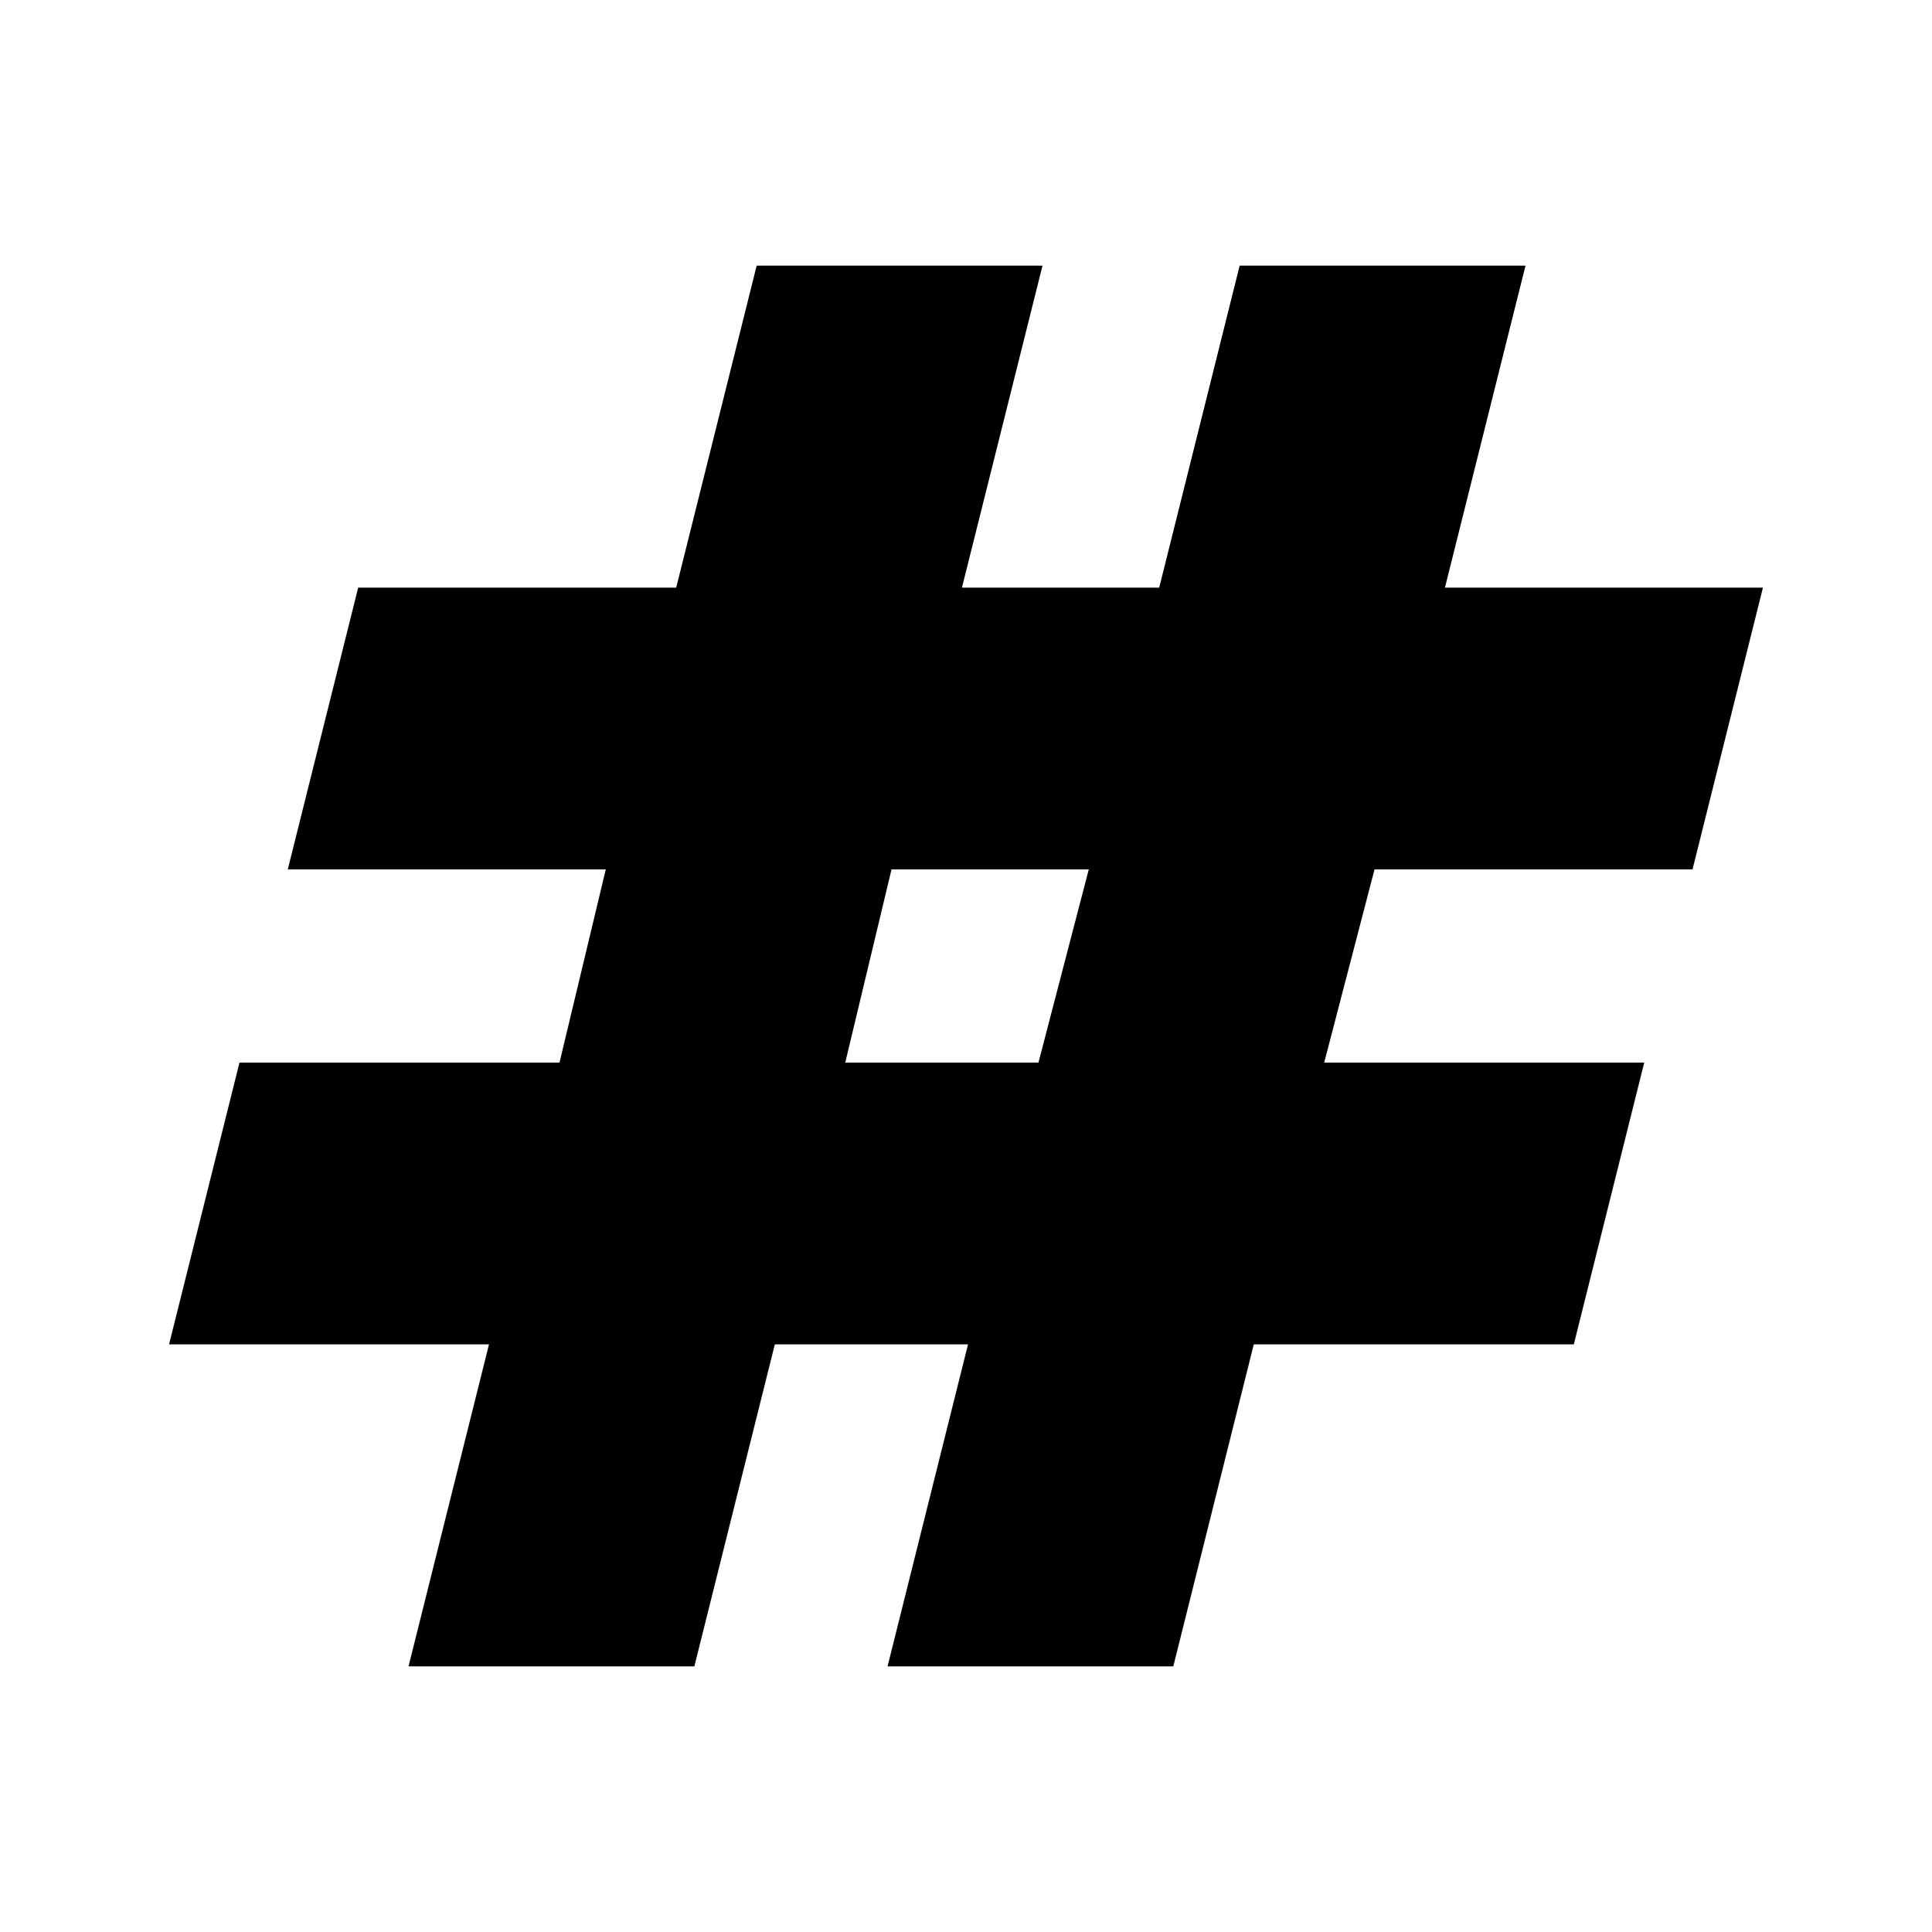 <svg xmlns="http://www.w3.org/2000/svg" height="20" width="20"><path d="m4.229 17.25.833-3.333H1.75L2.479 11h3.313l.479-2H2.979l.729-2.917H7l.833-3.333h2.959l-.834 3.333H12l.833-3.333h2.959l-.834 3.333h3.292L17.521 9h-3.292l-.521 2h3.313l-.729 2.917h-3.313l-.833 3.333H9.188l.833-3.333h-2l-.833 3.333ZM8.75 11h2l.521-2H9.229Z"/></svg>